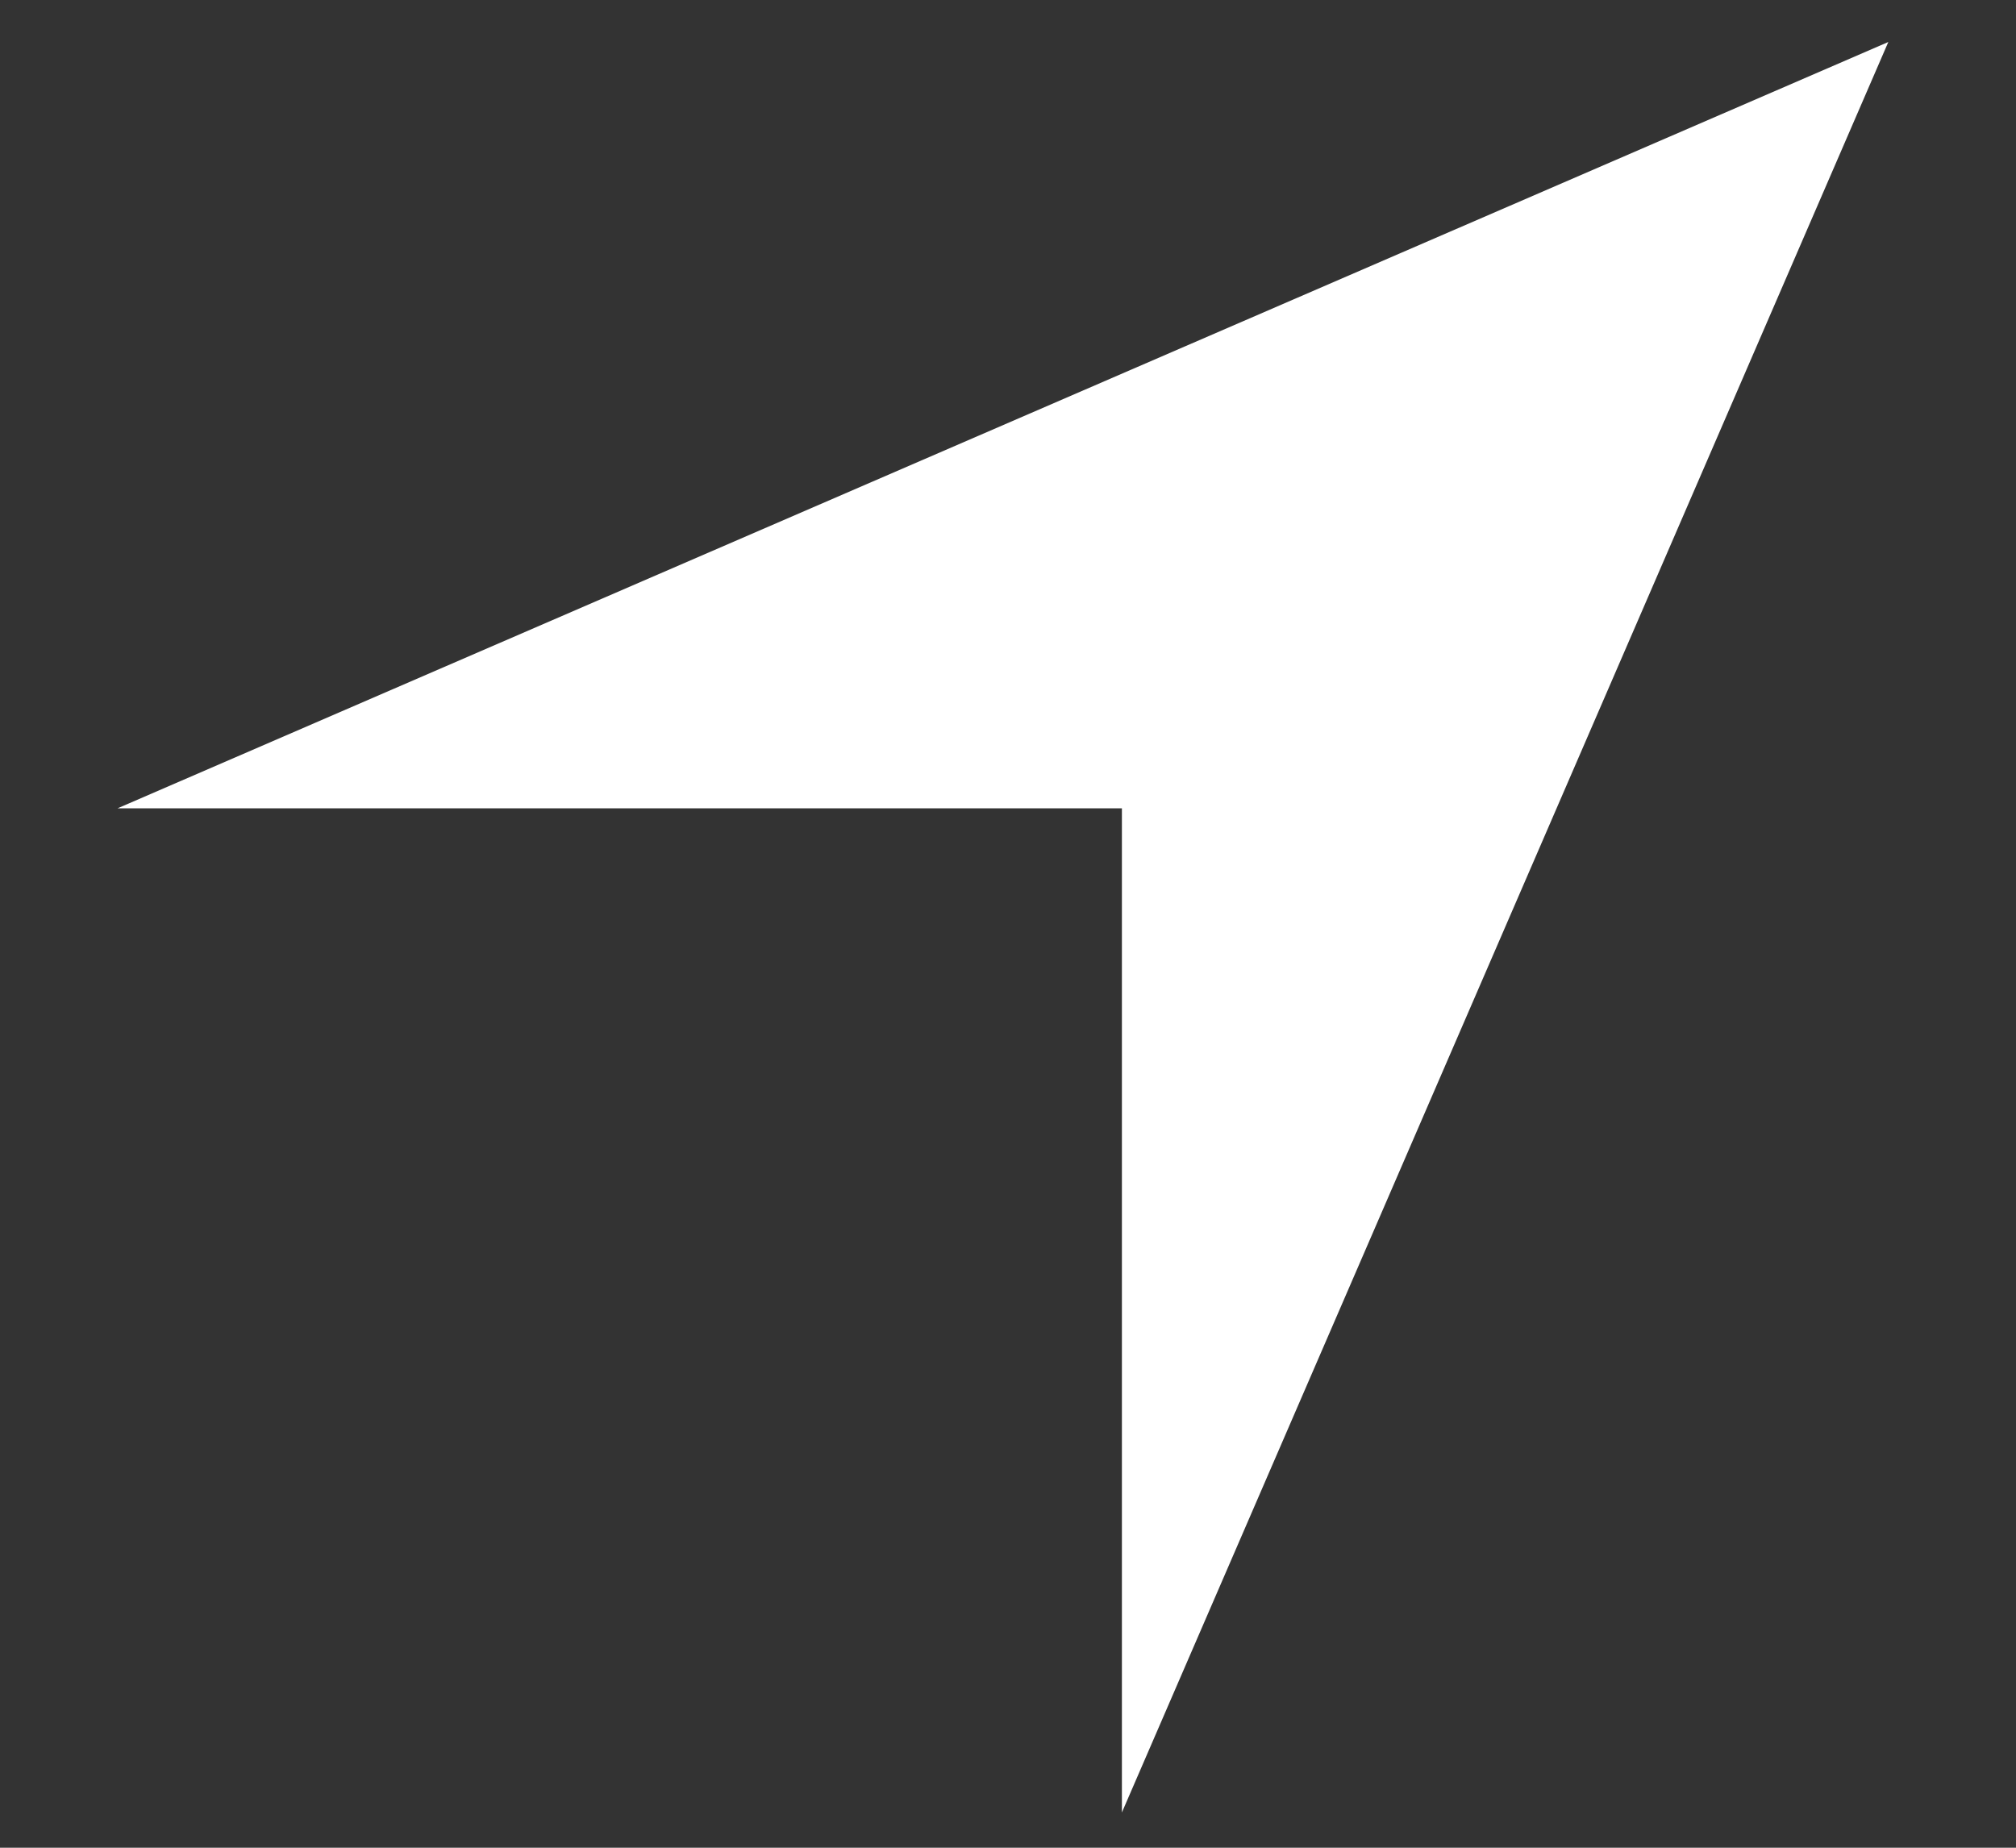 <svg width="12" height="11" viewBox="0 0 12 11" fill="none" xmlns="http://www.w3.org/2000/svg">
<rect x="0" y="0" width="12" height="11" fill="#333333" stroke="none"/>
<path fill-rule="evenodd" clip-rule="evenodd" d="M6.678 10.79L11.24 0.25L0.7 4.812H6.678V10.79Z" fill="white"/>
</svg>
